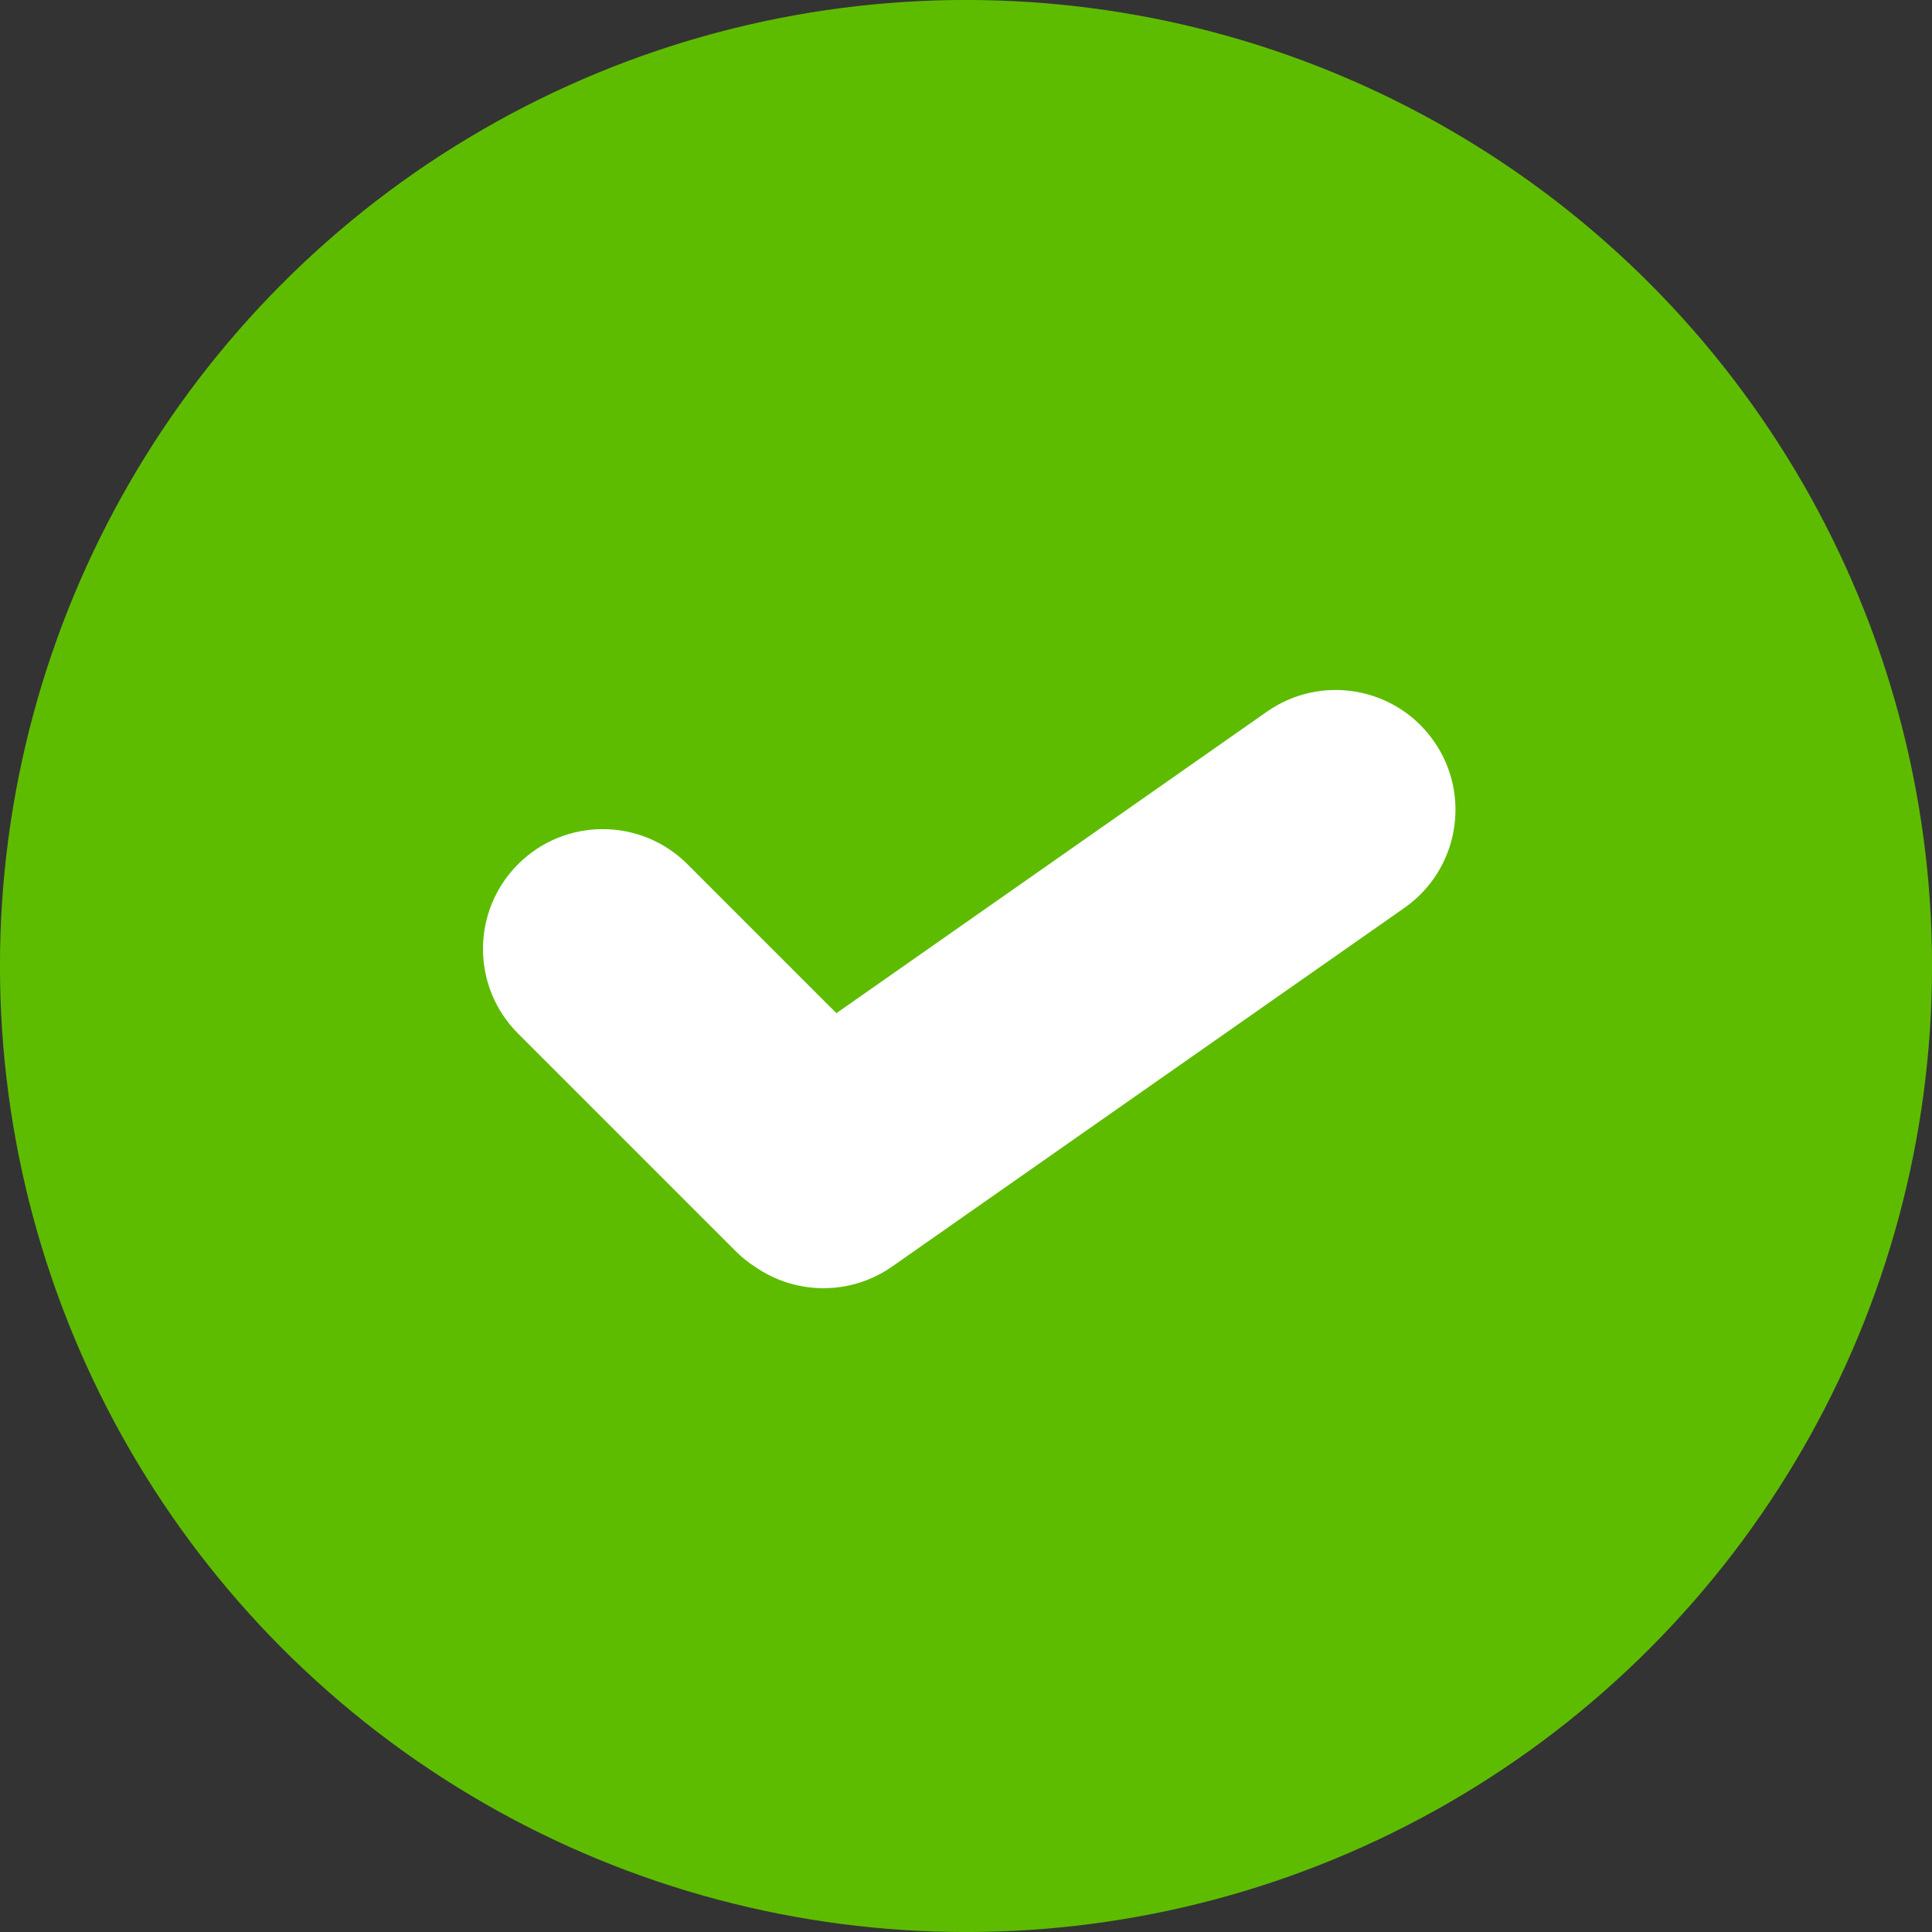 <svg width="28" height="28" viewBox="0 0 28 28" fill="none" xmlns="http://www.w3.org/2000/svg">
<rect x="0" y="0" width="28" height="28" fill="#333333" stroke="none"/>
<circle cx="14" cy="14" r="13.067" fill="#5EBC00" stroke="#5EBC00" stroke-width="1.867"/>
<path d="M11.013 17.777C11.08 17.844 11.153 17.902 11.23 17.95C11.643 18.236 12.207 18.251 12.643 17.946L20.067 12.748C20.626 12.356 20.762 11.586 20.37 11.027L20.37 11.027C19.979 10.468 19.208 10.332 18.649 10.723L12.065 15.334L9.609 12.878C9.127 12.396 8.344 12.396 7.862 12.878C7.379 13.361 7.379 14.143 7.862 14.626L11.013 17.777Z" fill="white" stroke="white"/>
</svg>
